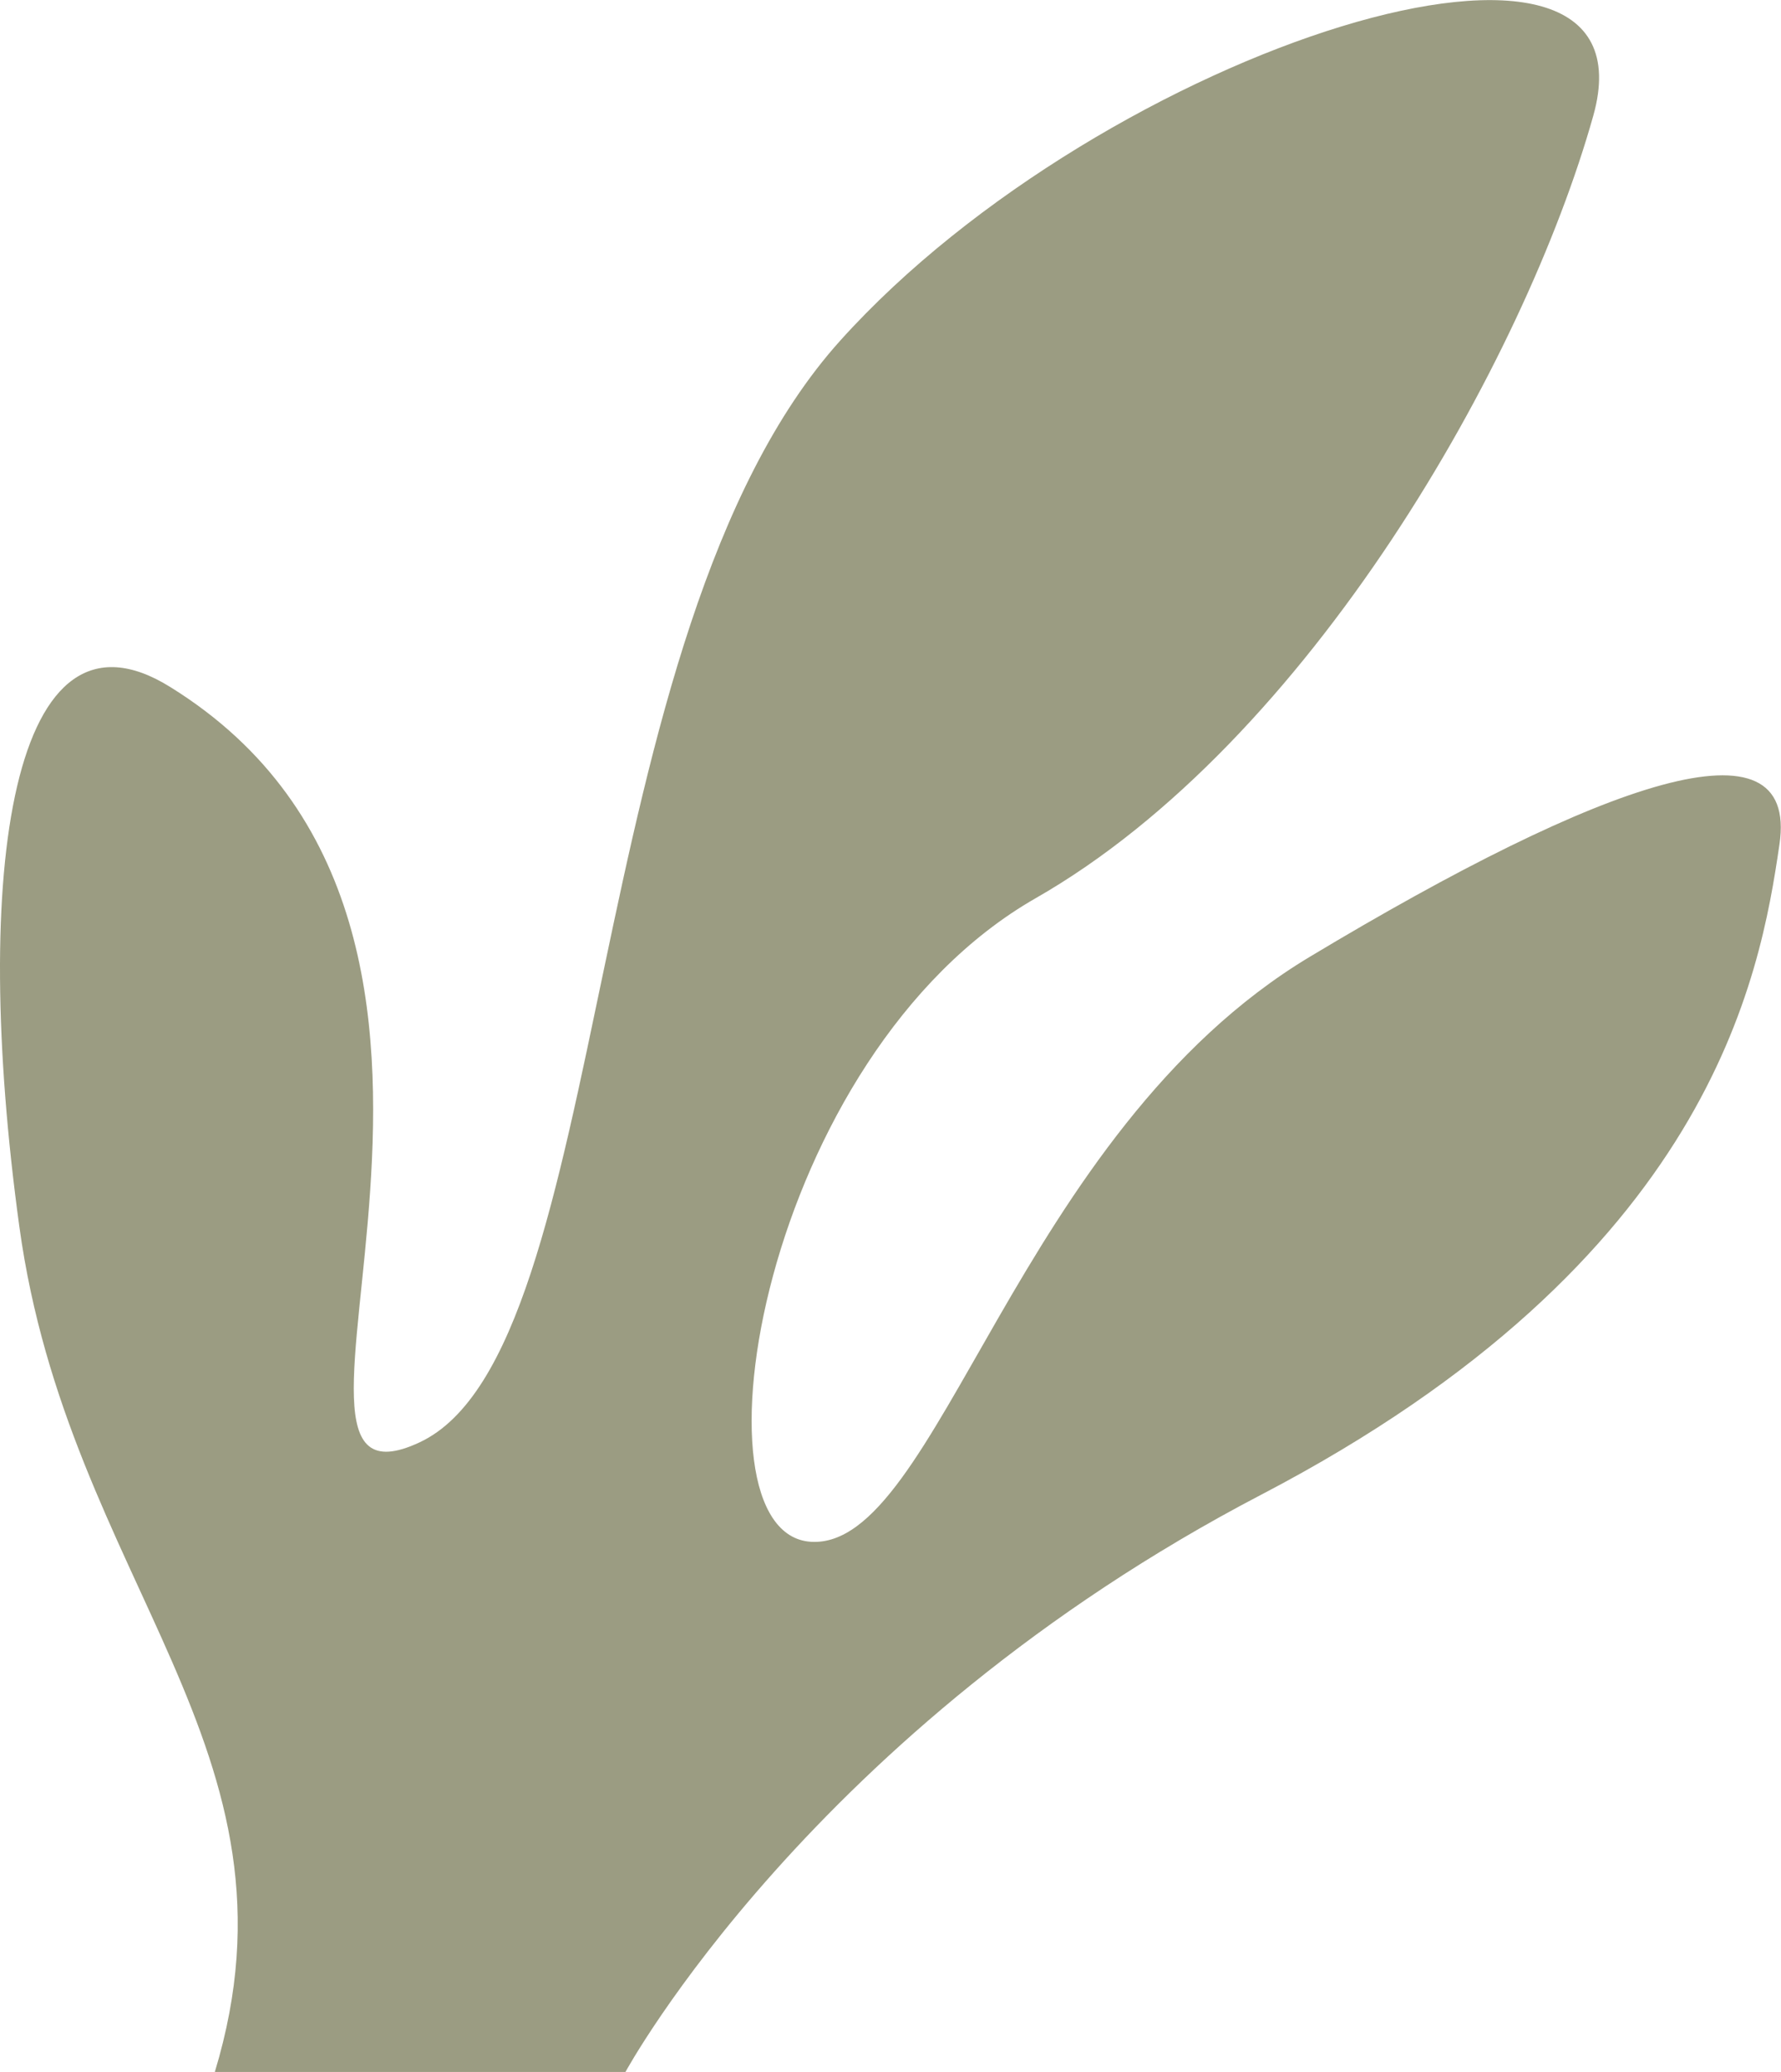 <?xml version="1.0" encoding="UTF-8"?>
<svg id="Layer_1" data-name="Layer 1" xmlns="http://www.w3.org/2000/svg" viewBox="0 0 57.12 66.44">
  <defs>
    <style>
      .cls-1 {
        fill: #9b9c82;
        stroke-width: 0px;
      }
    </style>
  </defs>
  <path class="cls-1" d="M6.89,66.44h13.17s5.96-10.98,20.39-18.51c14.43-7.53,16-16.61,16.62-20.85.63-4.24-5.65-2.05-15.06,3.6-9.41,5.65-11.92,19.01-16,18.76-4.08-.25-1.57-15.62,7.21-20.64,8.78-5.02,15.68-17.25,17.88-25.09s-15.68-2.2-24.15,7.21c-8.47,9.41-7.21,32.39-13.49,35.33-6.27,2.94,4.7-16.35-8-24.22C.39,18.87-.95,27.9.62,39.33c1.57,11.43,9.41,16.76,6.27,27.11Z"/>
</svg>